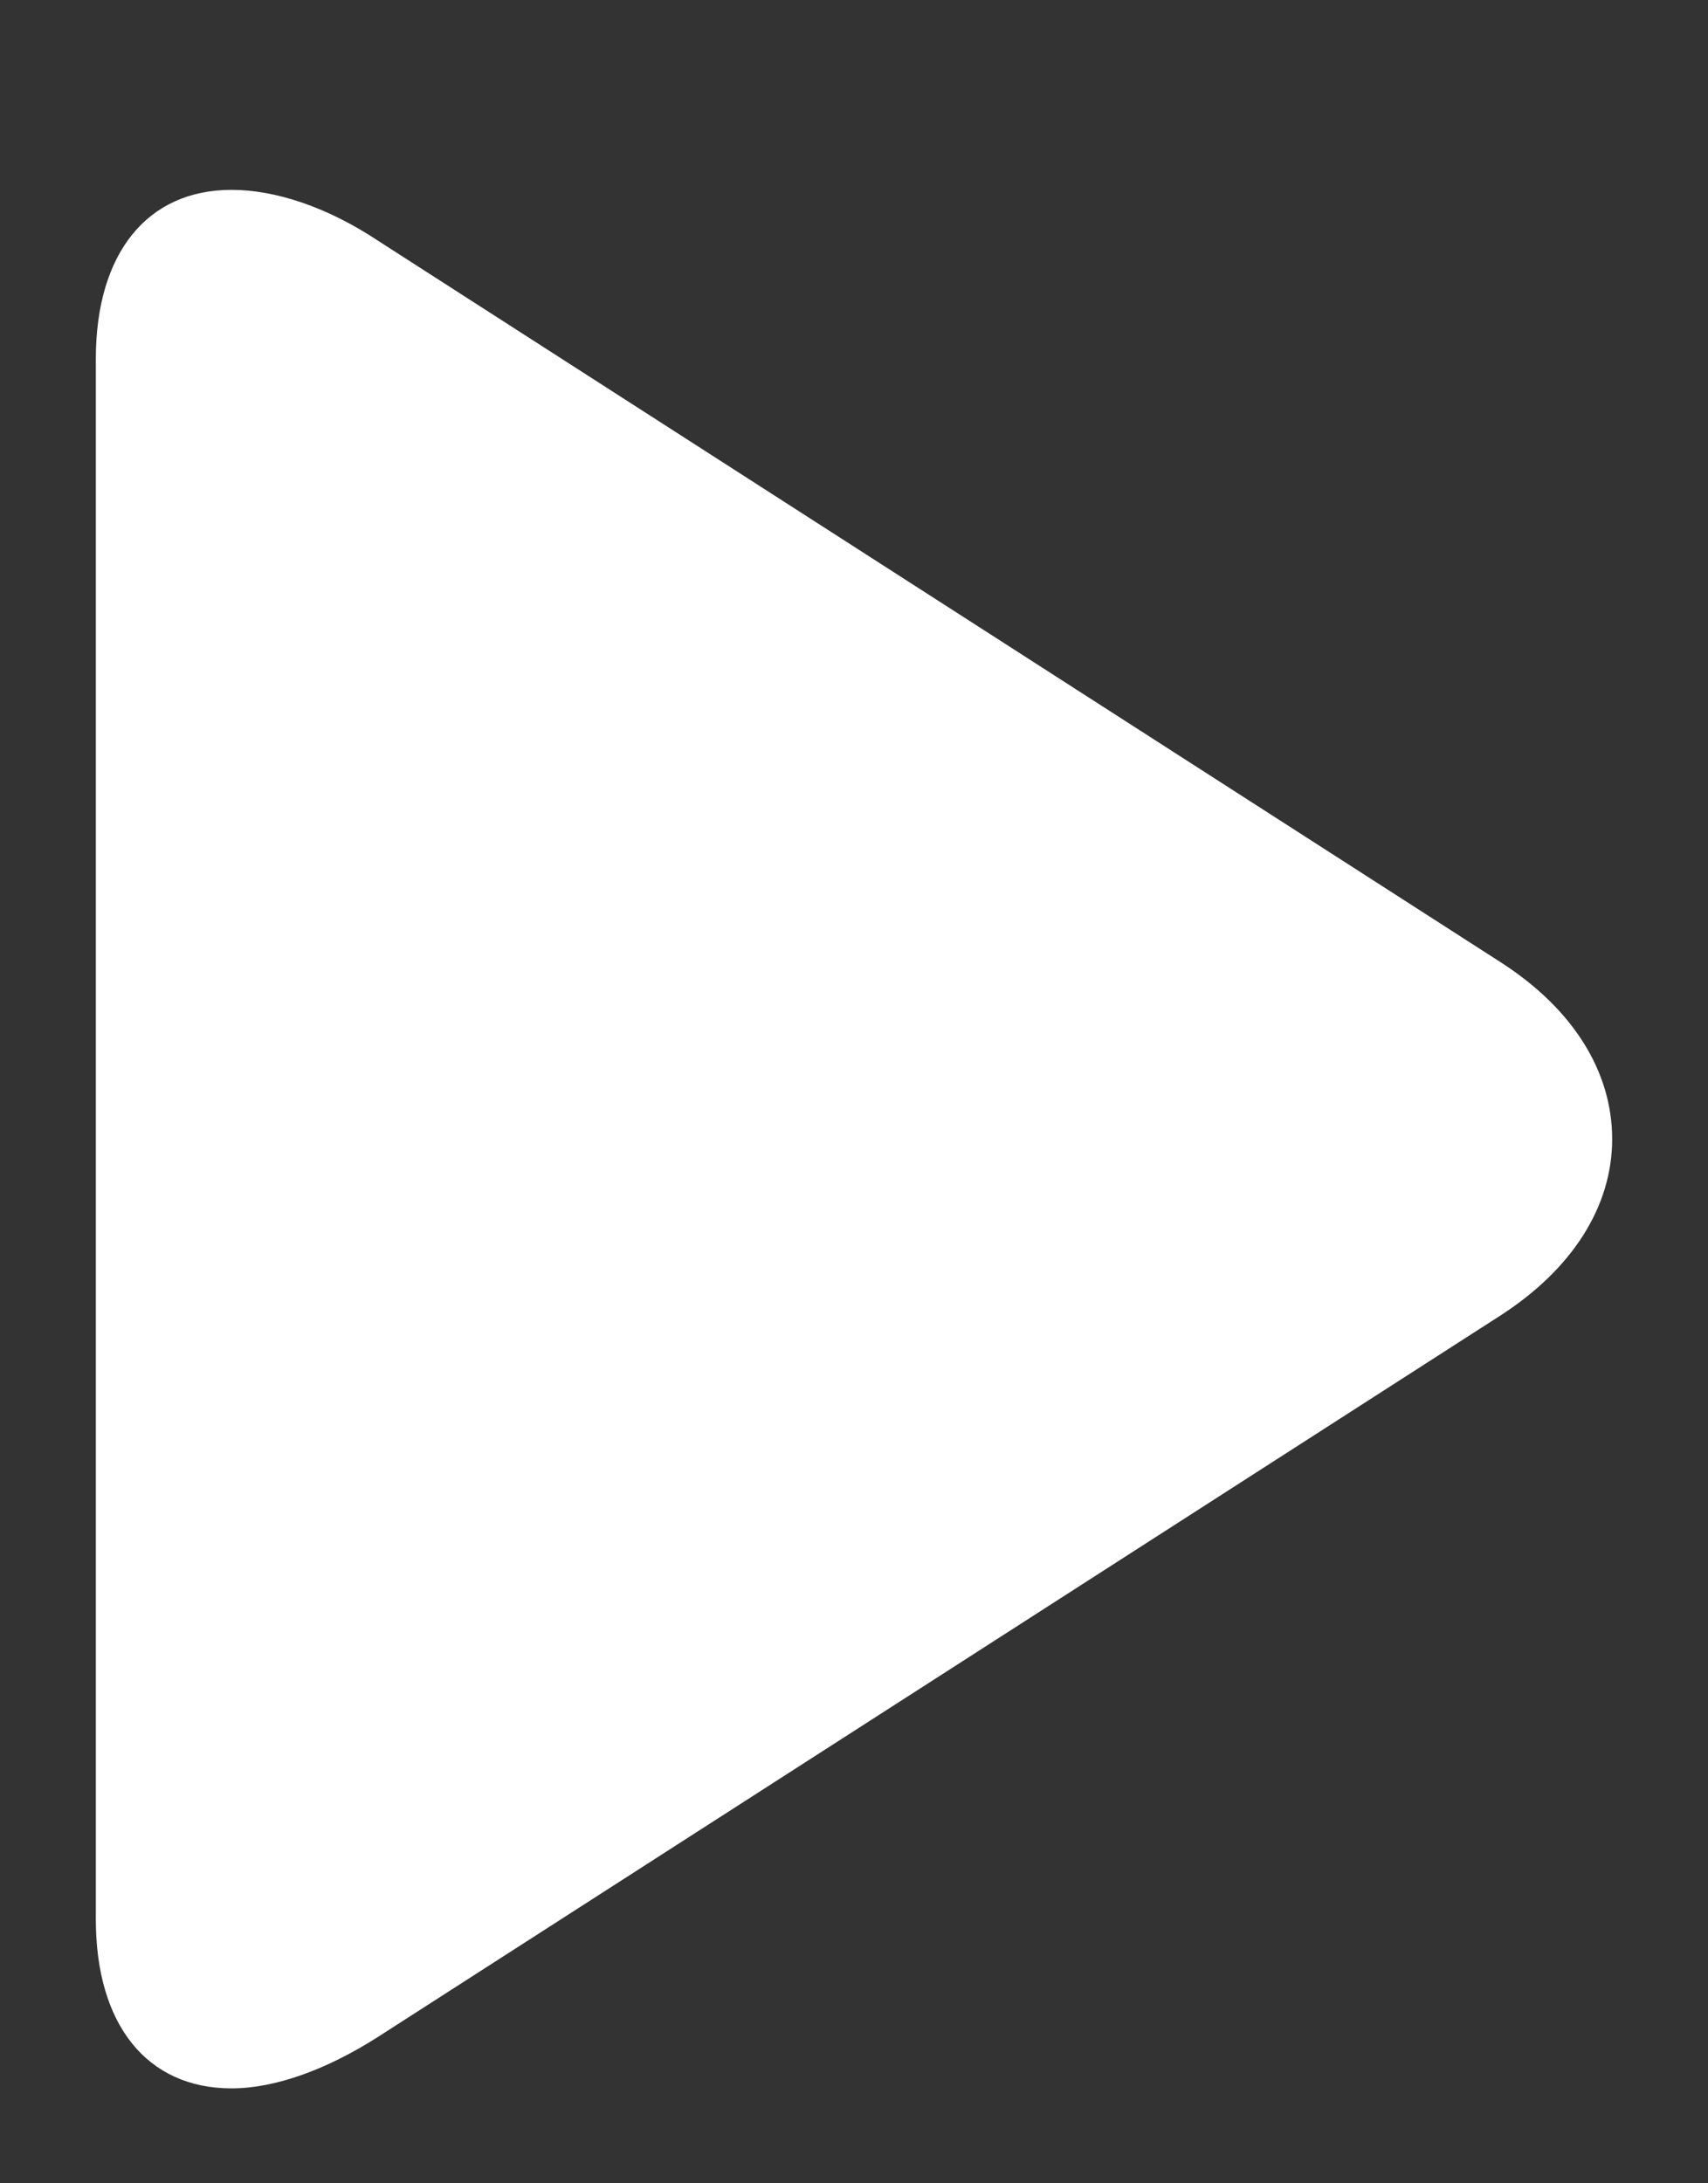 <svg version="1.2" baseProfile="tiny-ps" xmlns="http://www.w3.org/2000/svg" viewBox="0 0 18 23" width="18" height="23">
	<rect x="0" y="0" width="18" height="23" fill="#333333" stroke="none"/>
	<title>Shape 23</title>
	<style>
		tspan { white-space:pre }
		.shp0 { fill: #ffffff } 
	</style>
	<path id="Shape 23" class="shp0" d="M15.82 10.14L3.99 2.54C3.45 2.18 2.9 2 2.44 2C1.55 2 1.01 2.67 1.01 3.78L1.01 20.22C1.01 21.33 1.55 22 2.44 22C2.89 22 3.43 21.81 3.98 21.46L15.81 13.86C16.57 13.37 16.99 12.71 16.99 12C16.99 11.29 16.58 10.63 15.82 10.14" />
</svg>